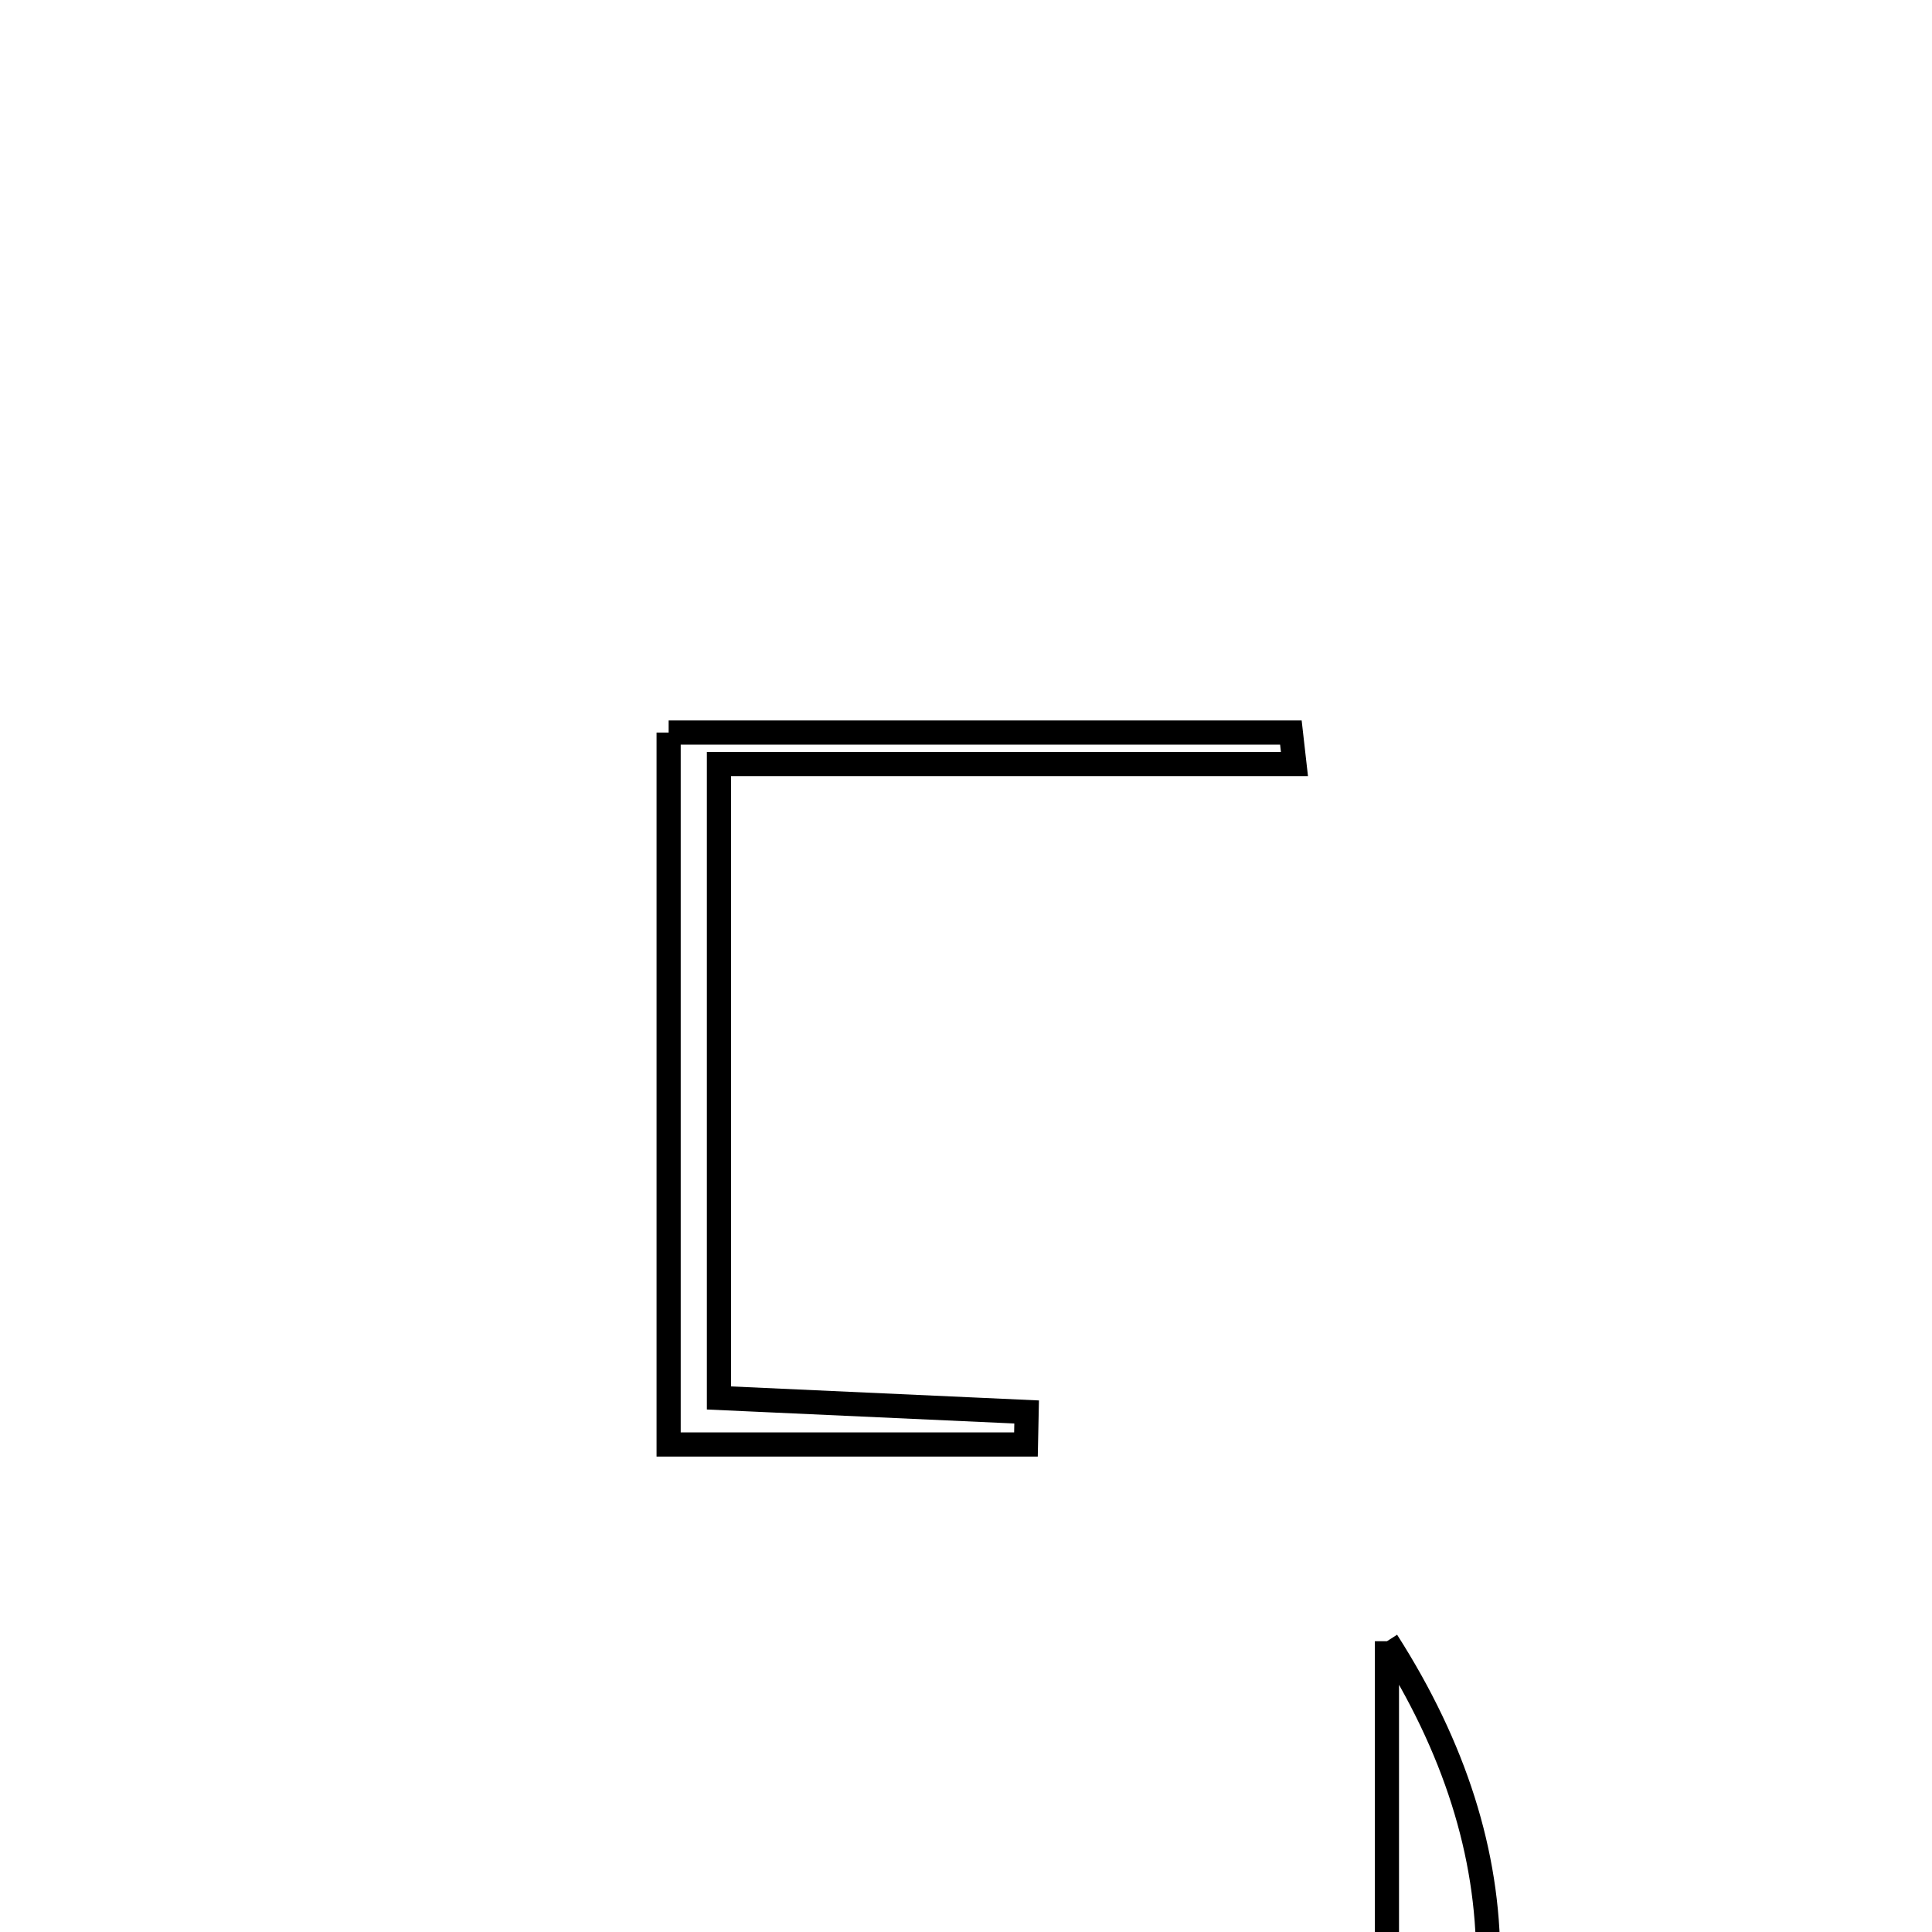 <svg xmlns="http://www.w3.org/2000/svg" viewBox="0.0 0.0 24.0 24.0" height="200px" width="200px"><path fill="none" stroke="black" stroke-width=".3" stroke-opacity="1.0"  filling="0" d="M8.306 9.1 C10.926 9.1 13.48 9.1 16.036 9.1 C16.051 9.23 16.065 9.36 16.08 9.491 C13.765 9.491 11.449 9.491 8.931 9.491 C8.931 12.285 8.931 14.714 8.931 17.366 C10.254 17.427 11.504 17.483 12.753 17.54 C12.75 17.675 12.748 17.81 12.745 17.944 C11.329 17.944 9.914 17.944 8.306 17.944 C8.306 15.036 8.306 12.165 8.306 9.1"></path>
<path fill="none" stroke="black" stroke-width=".3" stroke-opacity="1.0"  filling="0" d="M17.229 20.388 C18.915 23.025 18.897 25.672 17.229 28.299 C17.229 25.73 17.229 23.145 17.229 20.388"></path></svg>